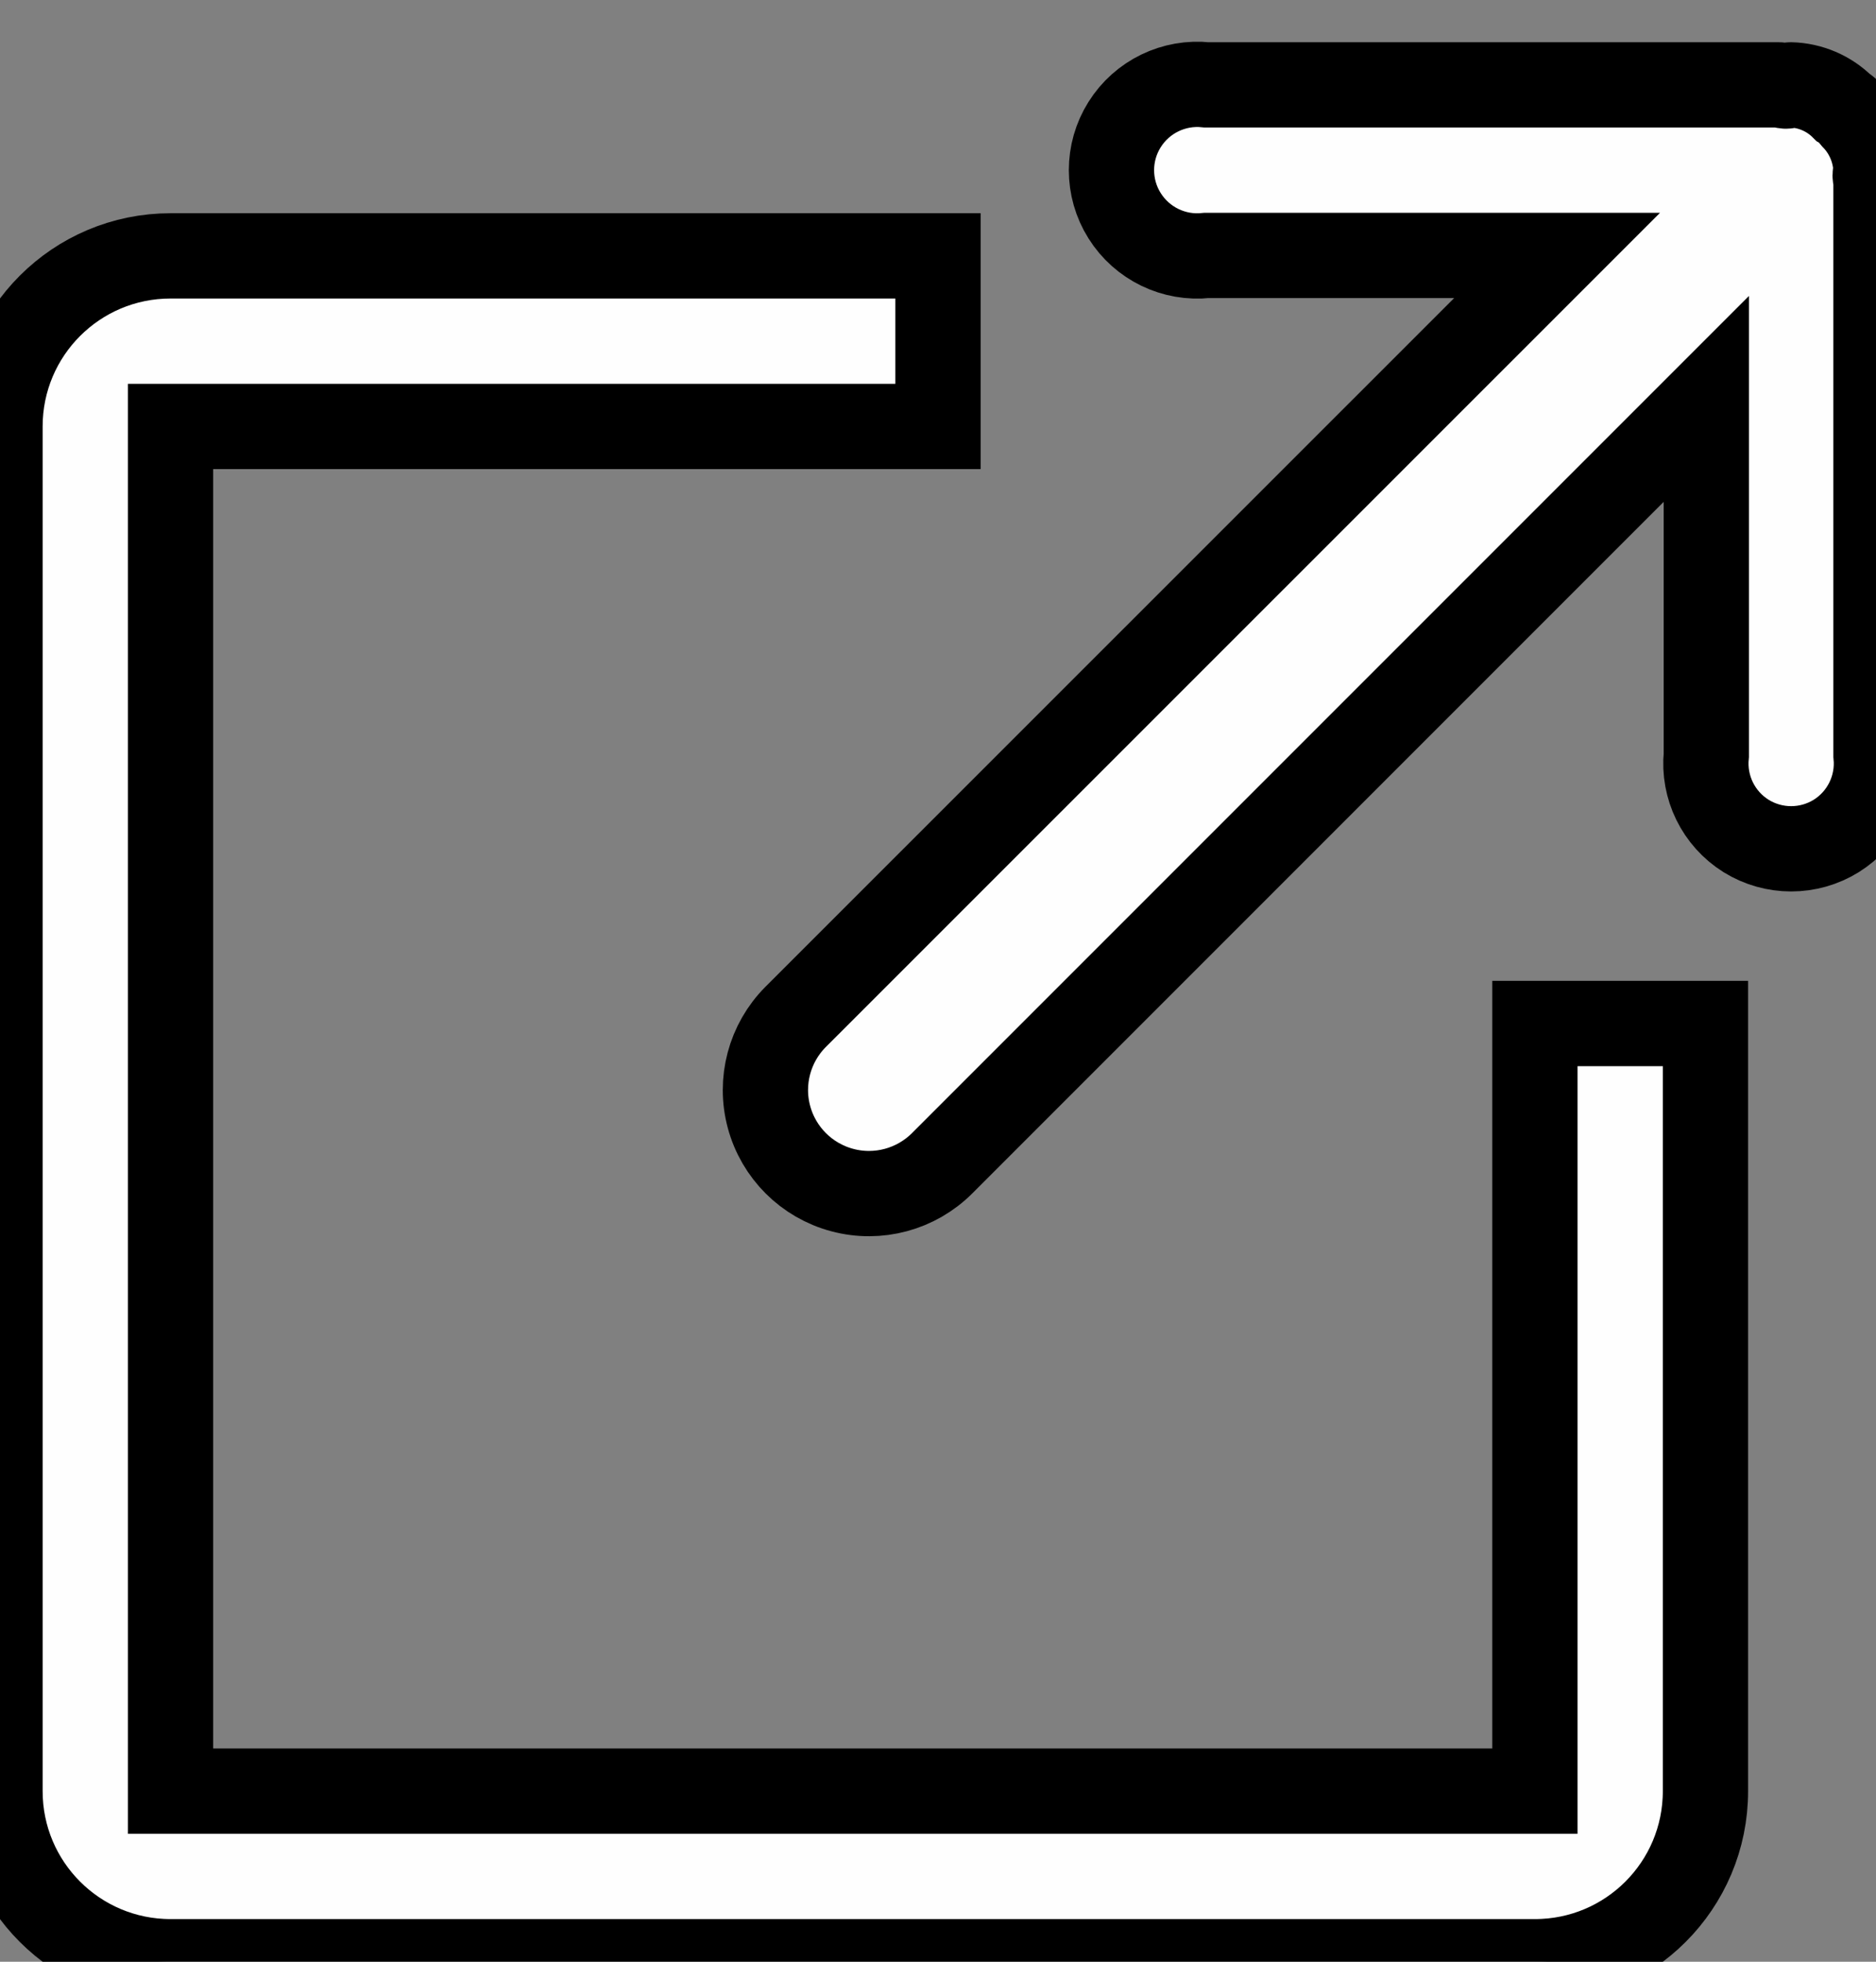 <?xml version="1.0" ?><svg height="23px" version="1.1" viewBox="0 0 22 23" width="22px" xmlns="http://www.w3.org/2000/svg" xmlns:xlink="http://www.w3.org/1999/xlink"><rect x="0" y="0" width="22" height="23" fill="#808080" stroke="none"/><title/><desc/><defs/><g fill="none" fill-rule="evenodd" id="Page-1" stroke="#000" strokeWidth="1"><g fill="#fefefe" id="Icons" transform="translate(-320, -360)"><g id="share2" transform="translate(320, 360)"><path d="M22,8.852 C22.038,9.231 21.857,9.599 21.534,9.801 C21.21,10.002 20.8,10.002 20.476,9.801 C20.153,9.599 19.972,9.231 20.01,8.852 L20.01,4.677 L11.05,13.637 C10.744,13.944 10.297,14.065 9.878,13.953 C9.459,13.842 9.131,13.515 9.018,13.096 C8.905,12.678 9.024,12.23 9.33,11.923 L18.26,2.995 L14.15,2.995 C13.767,3.037 13.393,2.856 13.188,2.529 C12.983,2.203 12.983,1.787 13.188,1.461 C13.393,1.134 13.767,0.953 14.15,0.995 L20.73,0.995 L20.79,0.995 L20.86,0.995 C20.89,0.995 20.91,1.007 20.94,1.009 C20.97,1.011 20.98,0.995 21,0.995 C21.229,1.001 21.447,1.094 21.61,1.256 C21.636,1.271 21.659,1.29 21.68,1.311 C21.7,1.333 21.72,1.358 21.74,1.382 C21.899,1.546 21.991,1.764 22,1.992 C22,2.014 21.99,2.033 21.99,2.055 C21.99,2.077 22,2.108 22,2.137 L22,8.847 L22,8.852 Z M2,21 L18,21 L18,12 L20,12 L20,21 C20,22.105 19.105,23 18,23 L2,23 C0.895,23 0,22.105 0,21 L0,5 C0,3.895 0.895,3 2,3 L11,3 L11,5 L2,5 L2,21 L2,21 Z"/></g></g></g></svg>